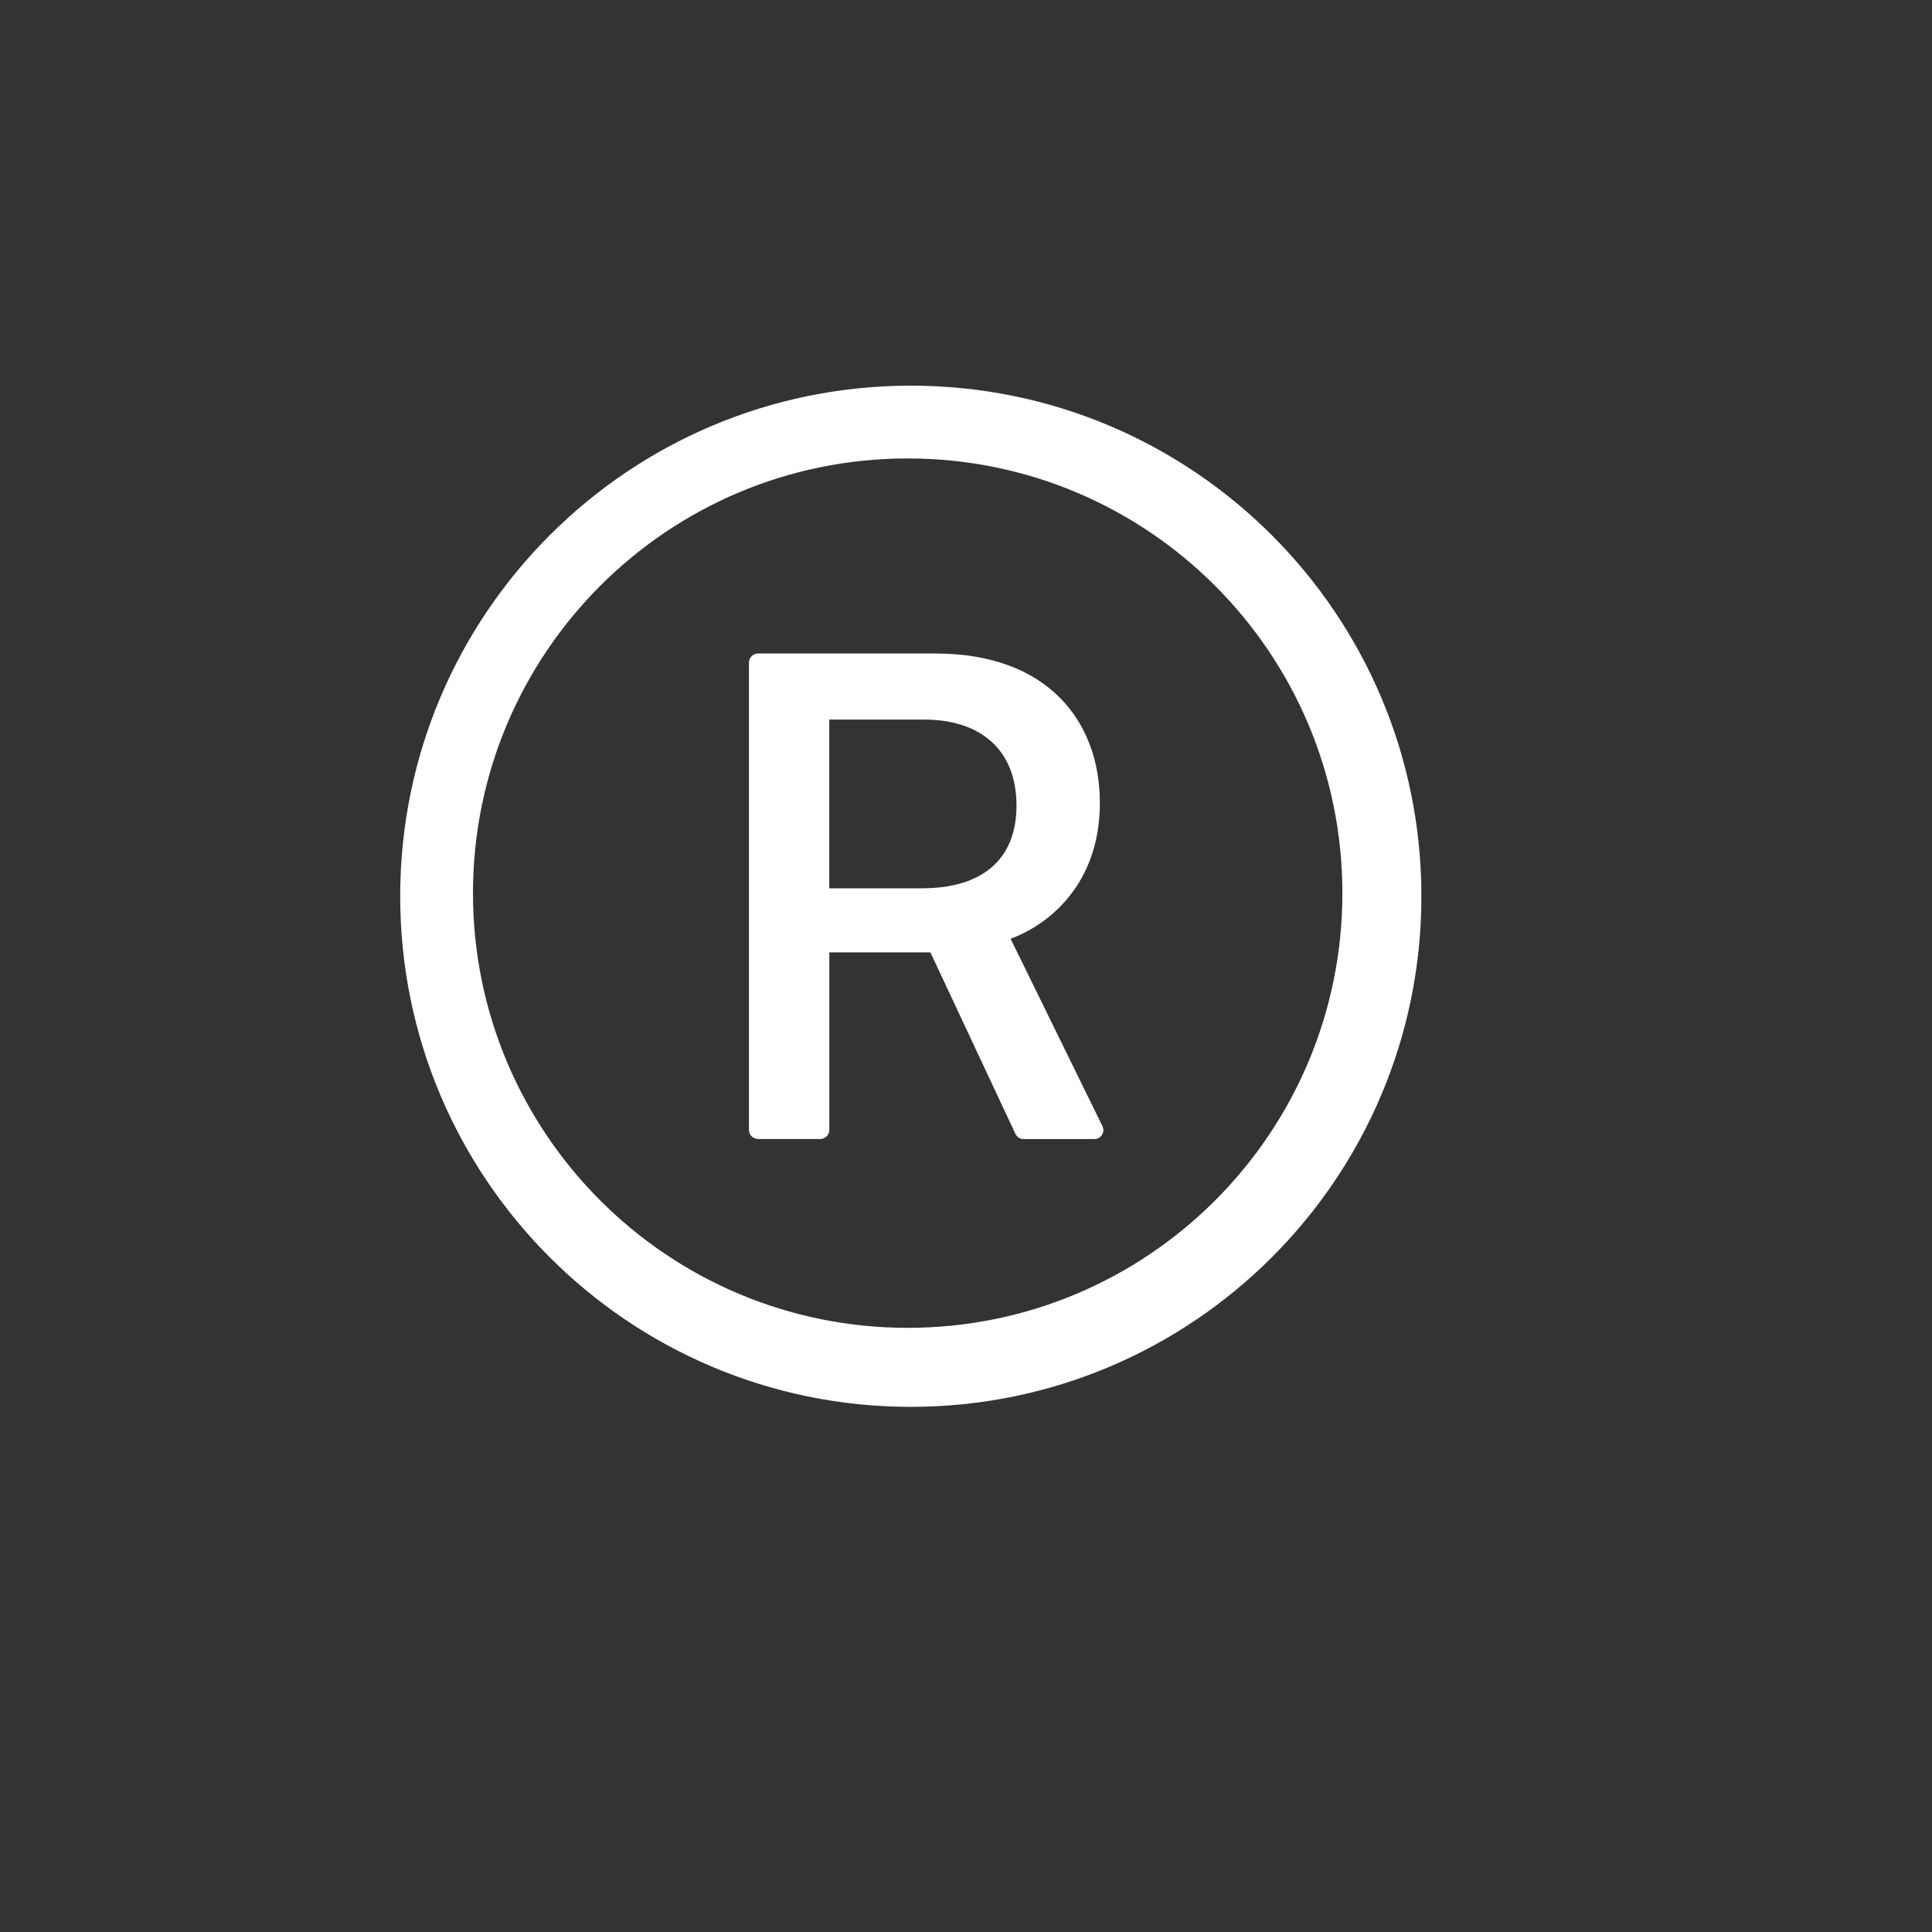 <?xml version="1.0" encoding="UTF-8"?>
<svg width="140px" height="140px" viewBox="0 0 140 140" version="1.1" xmlns="http://www.w3.org/2000/svg" xmlns:xlink="http://www.w3.org/1999/xlink">
    <rect x="0" y="0" width="140" height="140" fill="#333333" stroke="none"/>
    <title>icon_知识产权-商标信息</title>
    <g id="icon_知识产权-商标信息" stroke="none" stroke-width="1" fill="none" fill-rule="evenodd">
        <rect id="矩形备份-11" fill="#FFFFFF" opacity="0" x="0" y="0" width="140" height="140"></rect>
        <path d="M66,27.946 C45.565,27.946 29,44.511 29,64.946 C29,85.38 45.565,101.946 66,101.946 C86.435,101.946 103,85.38 103,64.946 C103,44.511 86.435,27.946 66,27.946 Z M65.774,96.22 C48.377,96.22 34.274,82.117 34.274,64.72 C34.274,47.323 48.377,33.22 65.774,33.22 C83.171,33.22 97.274,47.323 97.274,64.72 C97.274,82.117 83.171,96.22 65.774,96.22 Z M73.226,68.027 C76.101,66.97 79.701,63.978 79.701,58.18 C79.701,52.302 75.948,47.355 67.792,47.355 L54.932,47.355 C54.567,47.355 54.271,47.651 54.271,48.016 L54.271,81.876 C54.271,82.241 54.572,82.537 54.932,82.537 L59.435,82.537 C59.8,82.537 60.096,82.241 60.096,81.876 L60.096,69.016 L67.422,69.016 L73.58,82.161 C73.685,82.394 73.918,82.542 74.177,82.542 L79.299,82.542 C79.527,82.544 79.74,82.426 79.859,82.231 C79.978,82.036 79.986,81.793 79.88,81.59 L73.231,68.027 L73.226,68.027 Z M66.83,64.37 L60.091,64.37 L60.091,52.144 L66.978,52.144 C70.942,52.144 73.659,54.232 73.659,58.381 C73.659,62.255 71.196,64.37 66.819,64.37 L66.83,64.37 Z" id="形状" fill="#FFFFFF" fill-rule="nonzero"></path>
    </g>
</svg>